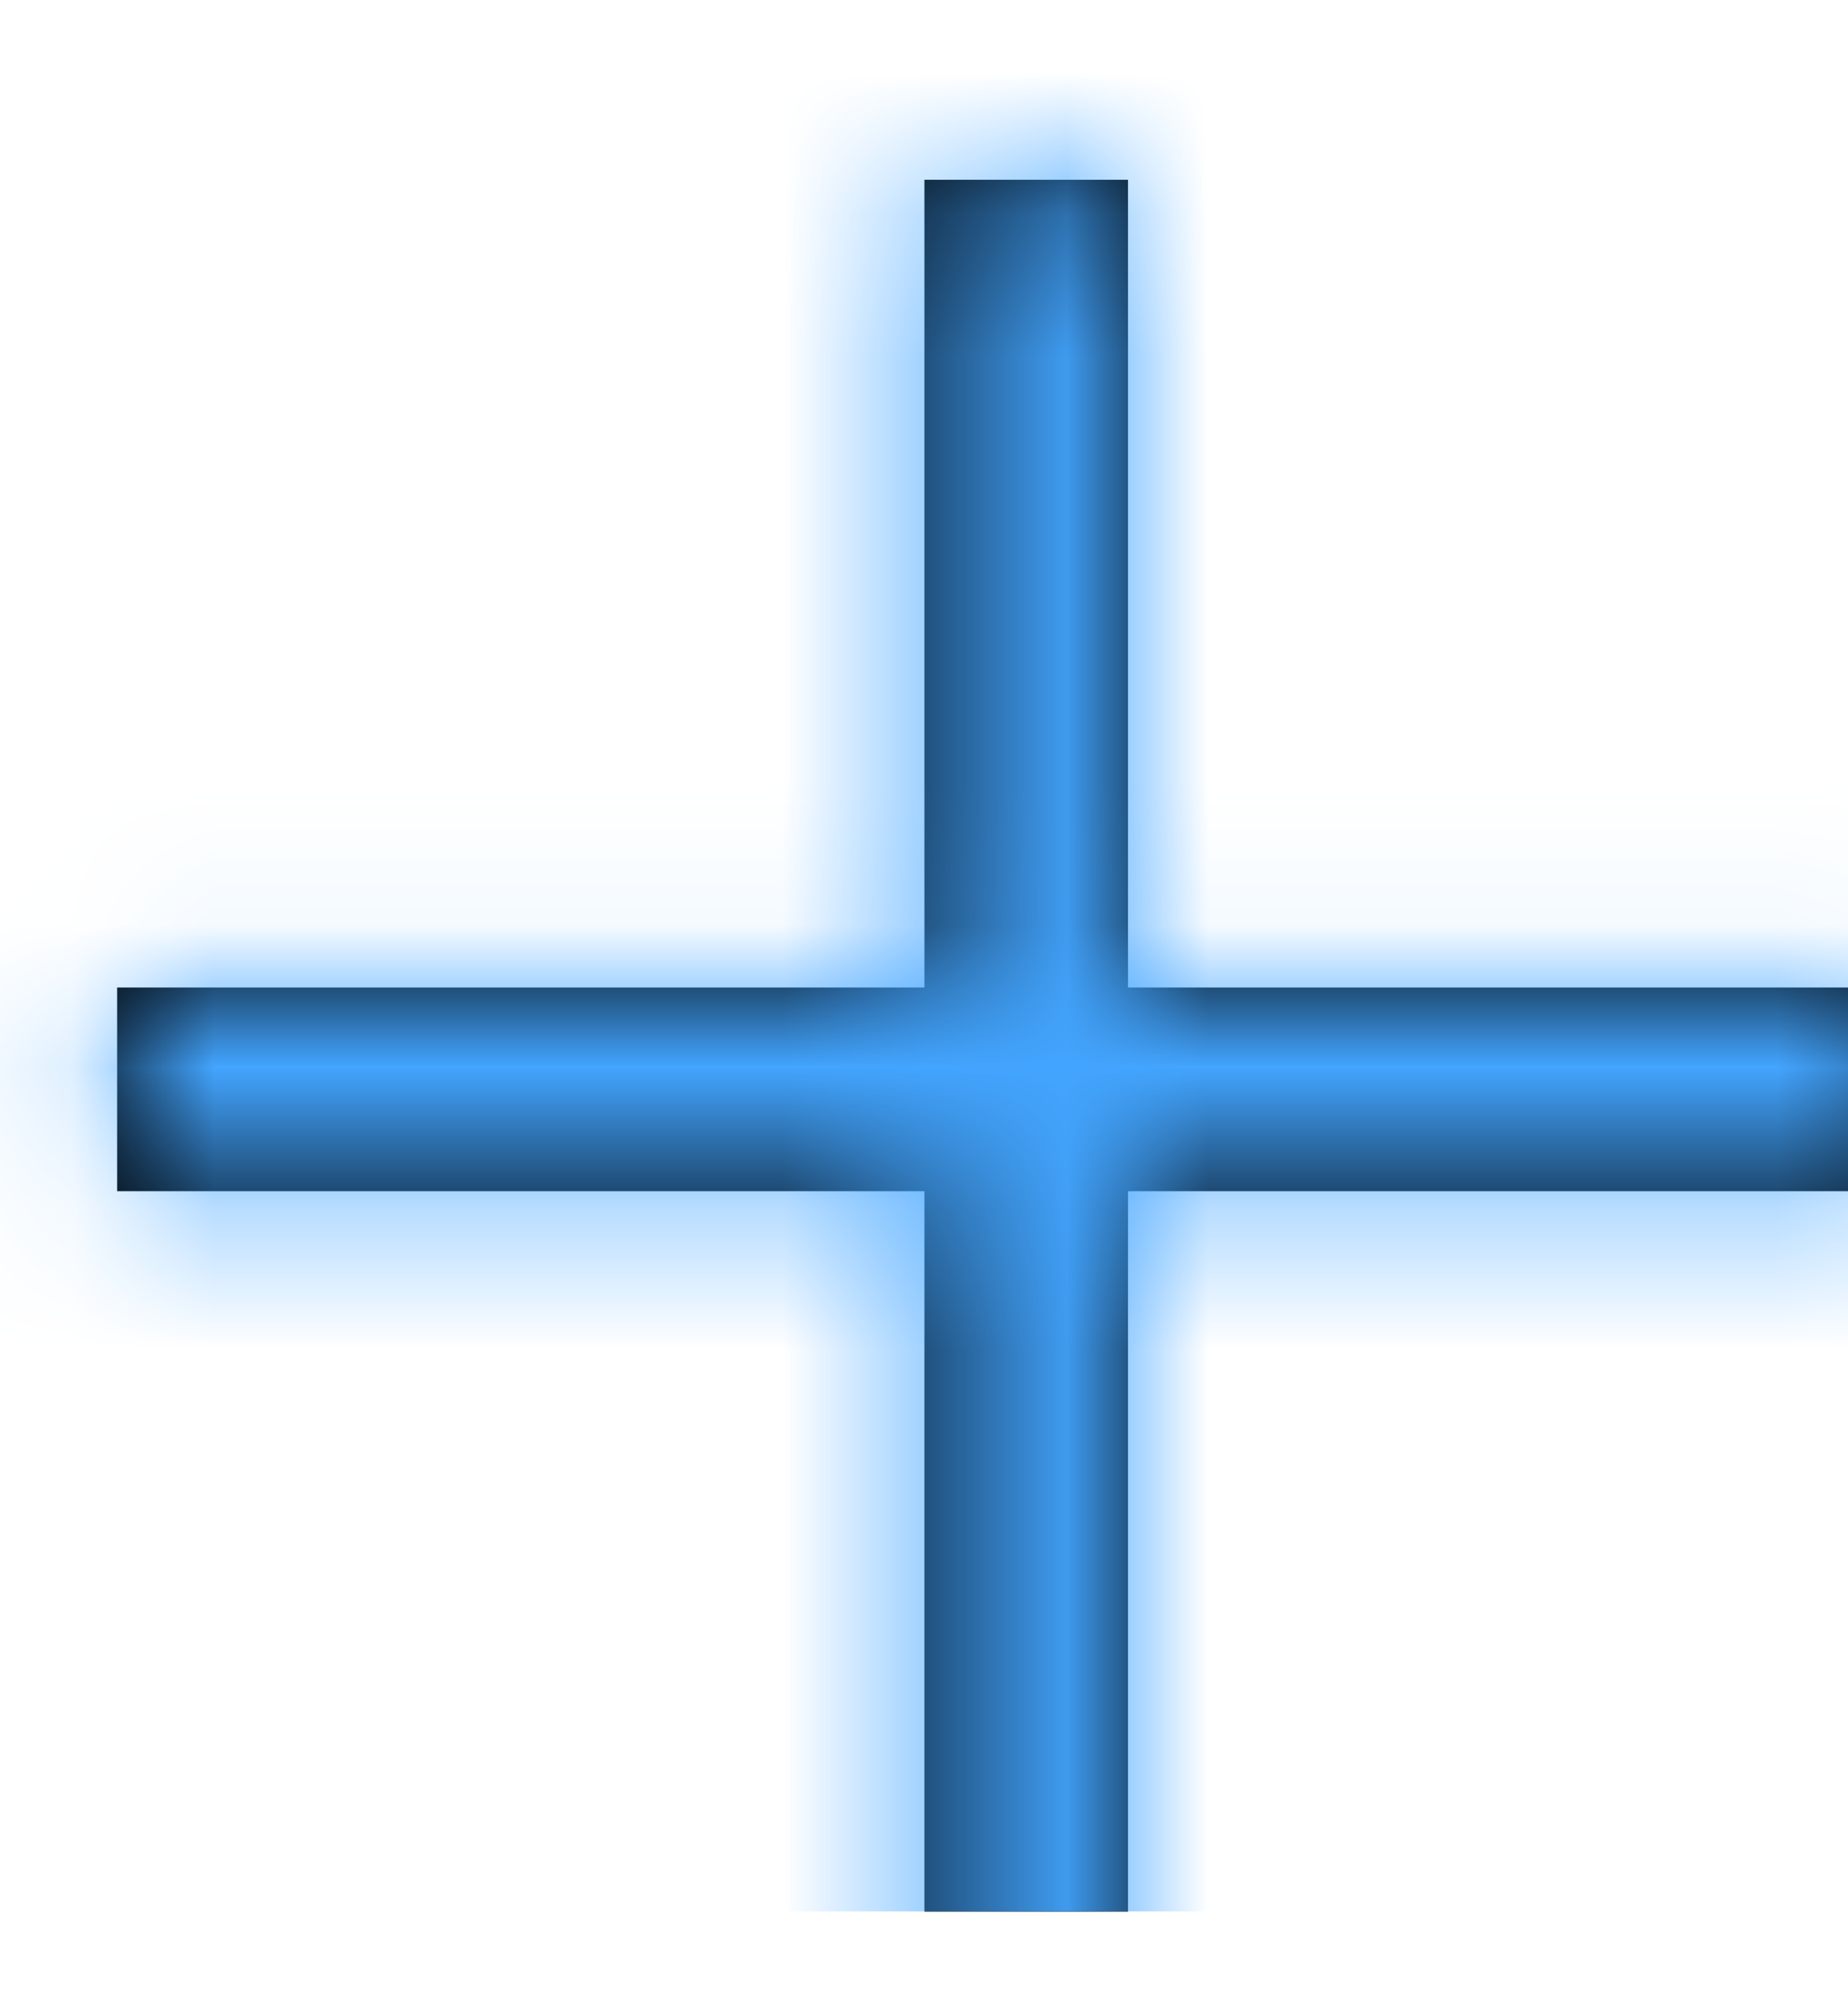 <svg width="13" height="14" viewBox="0 0 13 14" fill="none" xmlns="http://www.w3.org/2000/svg">
<g clip-path="url(#clip0_3247_15855)">
<mask id="path-1-inside-1_3247_15855" fill="white">
<path d="M7.935 1.264L6.503 1.264L6.503 6.943L0.824 6.943V8.375L6.503 8.375L6.503 14.054L7.935 14.054L7.935 8.375L13.614 8.375V6.943L7.935 6.943L7.935 1.264Z"/>
</mask>
<path d="M7.935 1.264L6.503 1.264L6.503 6.943L0.824 6.943V8.375L6.503 8.375L6.503 14.054L7.935 14.054L7.935 8.375L13.614 8.375V6.943L7.935 6.943L7.935 1.264Z" fill="black"/>
<path d="M7.935 1.264L10.602 1.264L10.602 -1.402L7.935 -1.402L7.935 1.264ZM6.503 1.264L6.503 -1.402L3.836 -1.402L3.836 1.264L6.503 1.264ZM6.503 6.943V9.61H9.169L9.169 6.943L6.503 6.943ZM0.824 6.943V4.276H-1.843L-1.843 6.943L0.824 6.943ZM0.824 8.375L-1.843 8.375L-1.843 11.042H0.824V8.375ZM6.503 8.375L9.169 8.375L9.169 5.709H6.503V8.375ZM6.503 14.054L3.836 14.054L3.836 16.721L6.503 16.721L6.503 14.054ZM7.935 14.054L7.935 16.721L10.602 16.721L10.602 14.054L7.935 14.054ZM7.935 8.375V5.709L5.268 5.709L5.268 8.375L7.935 8.375ZM13.614 8.375L13.614 11.042L16.28 11.042L16.28 8.375H13.614ZM13.614 6.943H16.28L16.28 4.276L13.614 4.276L13.614 6.943ZM7.935 6.943L5.268 6.943L5.268 9.61L7.935 9.61V6.943ZM7.935 -1.402L6.503 -1.402L6.503 3.931L7.935 3.931L7.935 -1.402ZM3.836 1.264L3.836 6.943L9.169 6.943L9.169 1.264L3.836 1.264ZM6.503 4.276L0.824 4.276L0.824 9.61L6.503 9.61L6.503 4.276ZM-1.843 6.943V8.375L3.49 8.375V6.943L-1.843 6.943ZM0.824 11.042L6.503 11.042L6.503 5.709L0.824 5.709L0.824 11.042ZM3.836 8.375L3.836 14.054L9.169 14.054L9.169 8.375L3.836 8.375ZM6.503 16.721L7.935 16.721L7.935 11.387L6.503 11.387L6.503 16.721ZM10.602 14.054L10.602 8.375H5.268L5.268 14.054L10.602 14.054ZM7.935 11.042L13.614 11.042L13.614 5.709H7.935V11.042ZM16.28 8.375V6.943L10.947 6.943V8.375L16.28 8.375ZM13.614 4.276L7.935 4.276V9.61H13.614L13.614 4.276ZM10.602 6.943L10.602 1.264L5.268 1.264L5.268 6.943H10.602Z" fill="#43A5FF" mask="url(#path-1-inside-1_3247_15855)"/>
</g>
<defs>
<clipPath id="clip0_3247_15855">
<rect width="13" height="13" fill="white" transform="translate(0 0.44)"/>
</clipPath>
</defs>
</svg>
